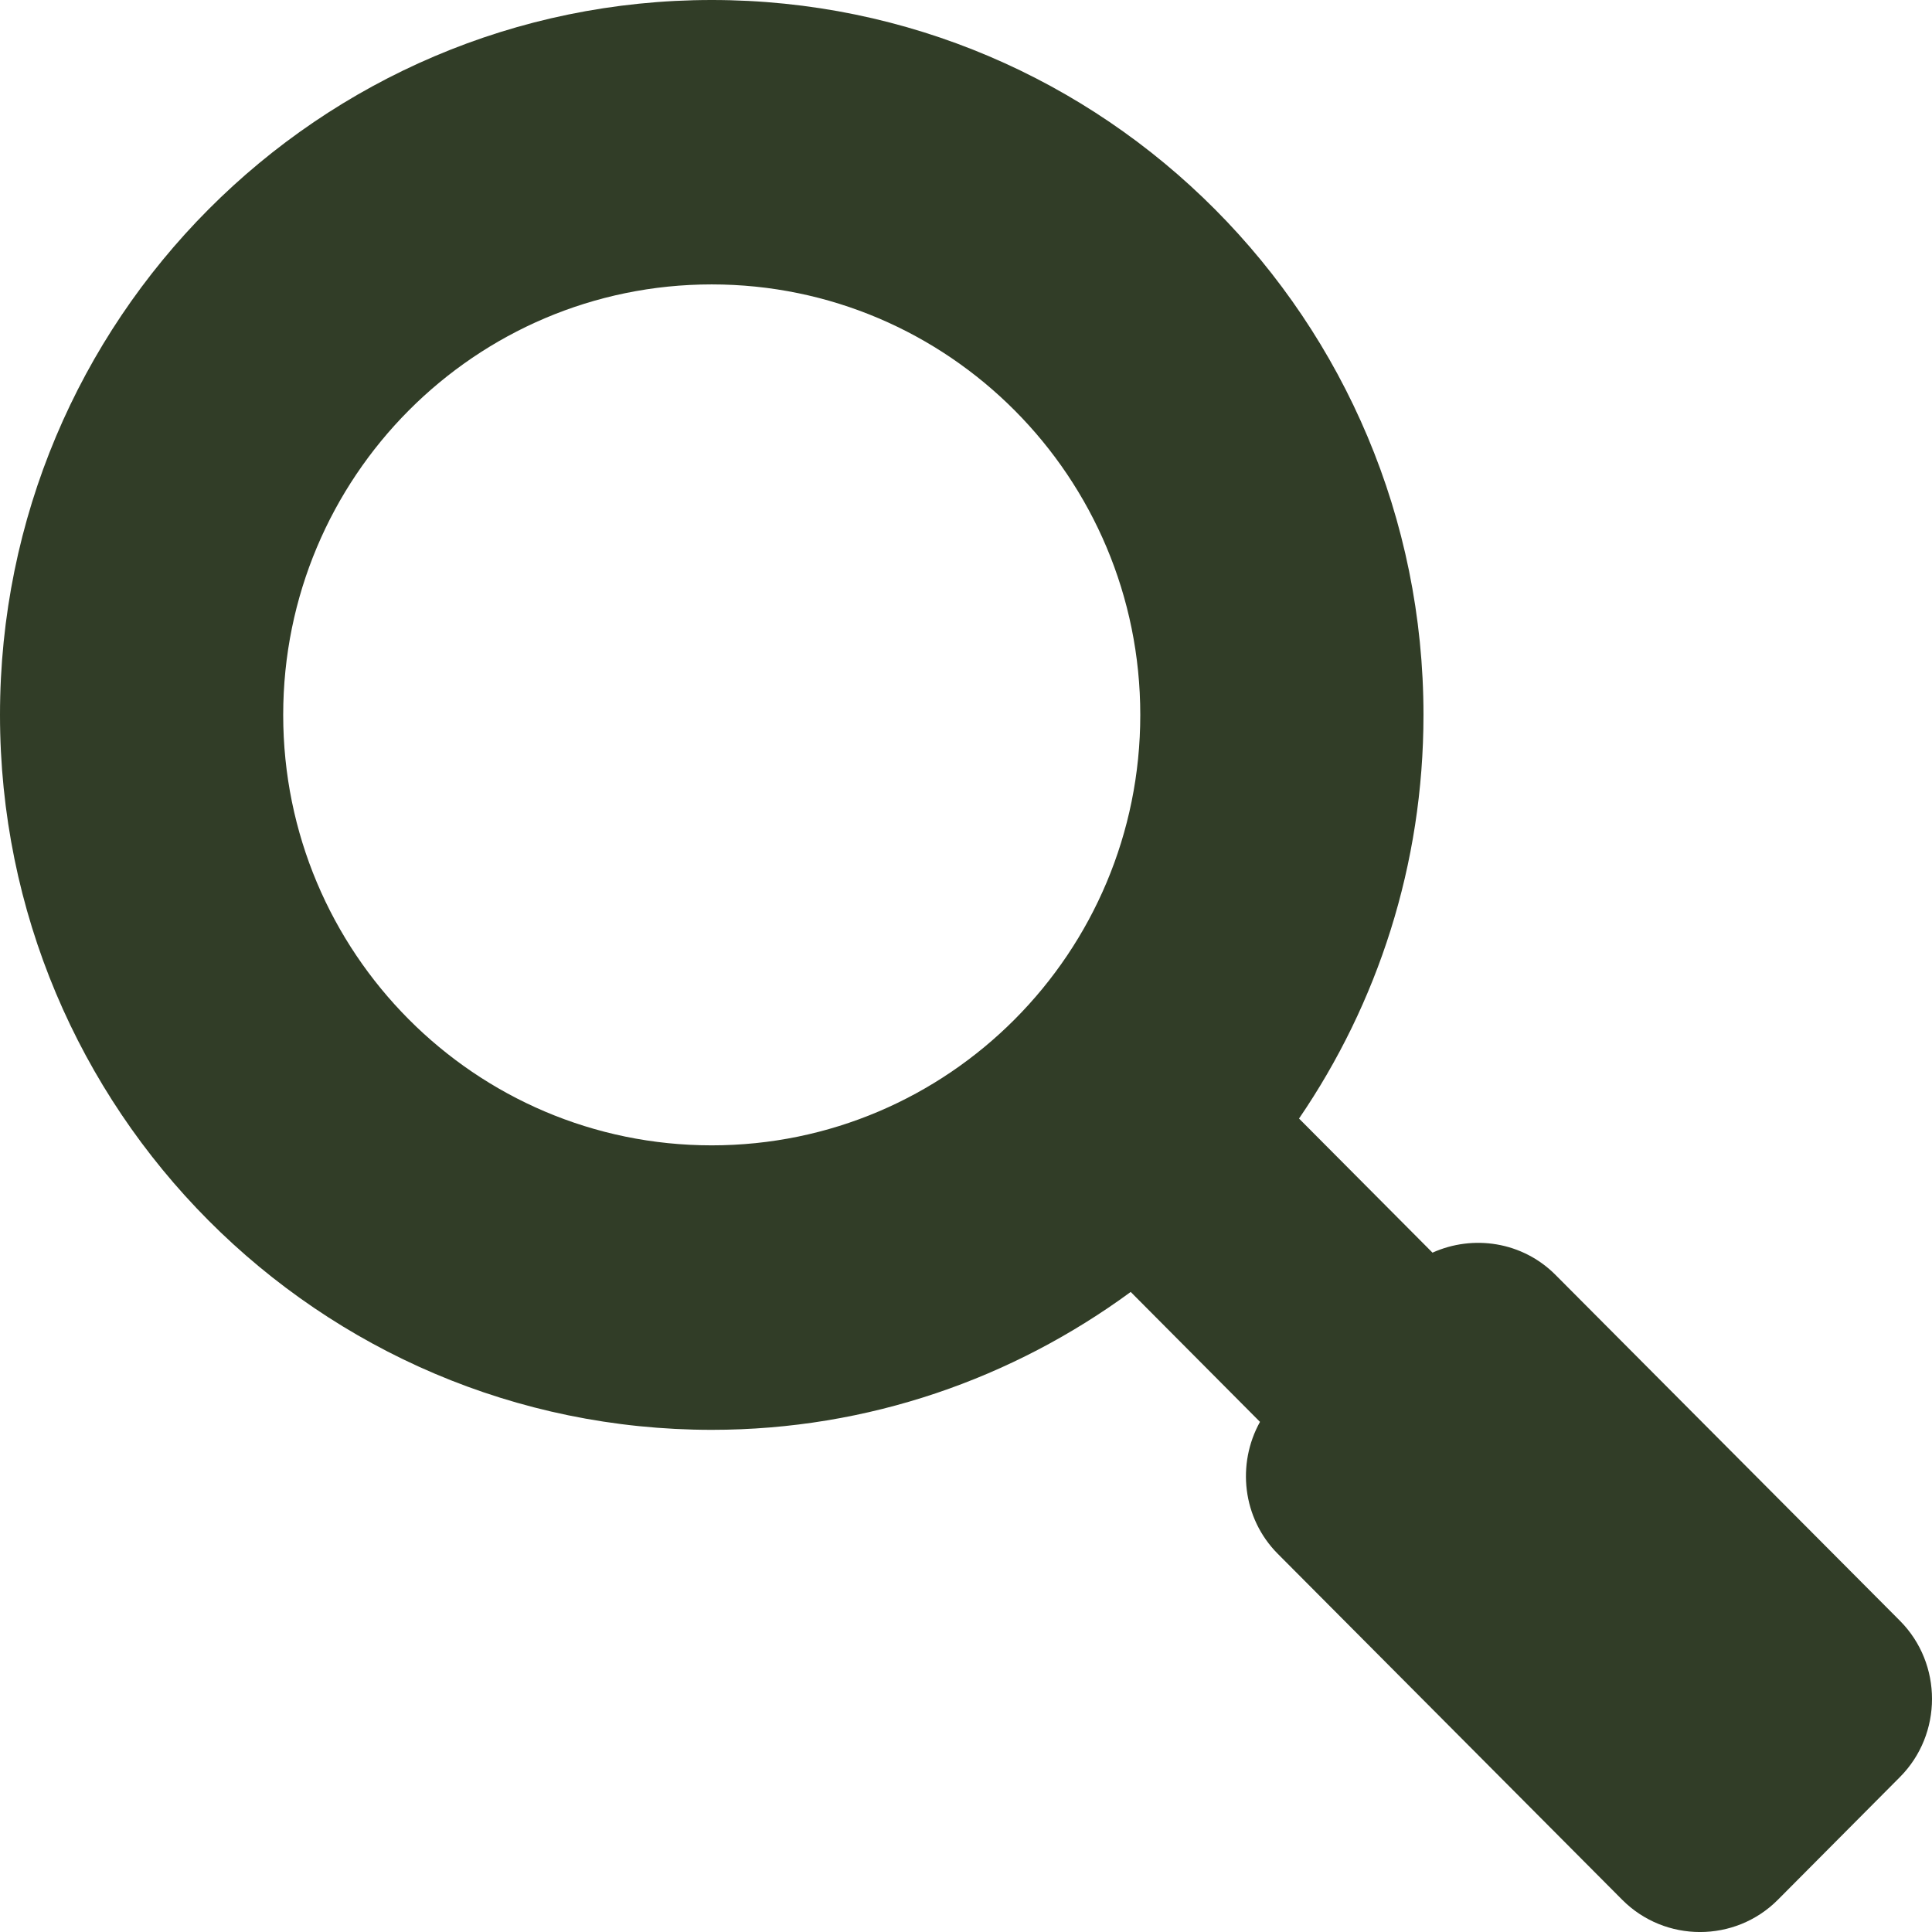 <svg width="24" height="24" viewBox="0 0 24 24" fill="none" xmlns="http://www.w3.org/2000/svg">
<path d="M23.602 20.134L19.323 15.837C18.911 15.423 18.298 15.334 17.795 15.561L16.137 13.895C17.112 12.468 17.683 10.742 17.683 8.881C17.683 3.976 13.725 0 8.842 0C3.959 0 0 3.976 0 8.881C0 13.786 3.959 17.762 8.842 17.762C10.79 17.762 12.585 17.121 14.046 16.049L15.652 17.663C15.362 18.185 15.432 18.859 15.873 19.302L20.151 23.599C20.683 24.134 21.553 24.134 22.085 23.6L23.601 22.076C24.133 21.542 24.133 20.668 23.602 20.134ZM14.165 8.881C14.165 11.834 11.782 14.228 8.841 14.228C5.901 14.228 3.518 11.834 3.518 8.881C3.518 5.928 5.901 3.533 8.841 3.533C11.782 3.533 14.165 5.928 14.165 8.881Z" fill="#313D27"/>
</svg>
